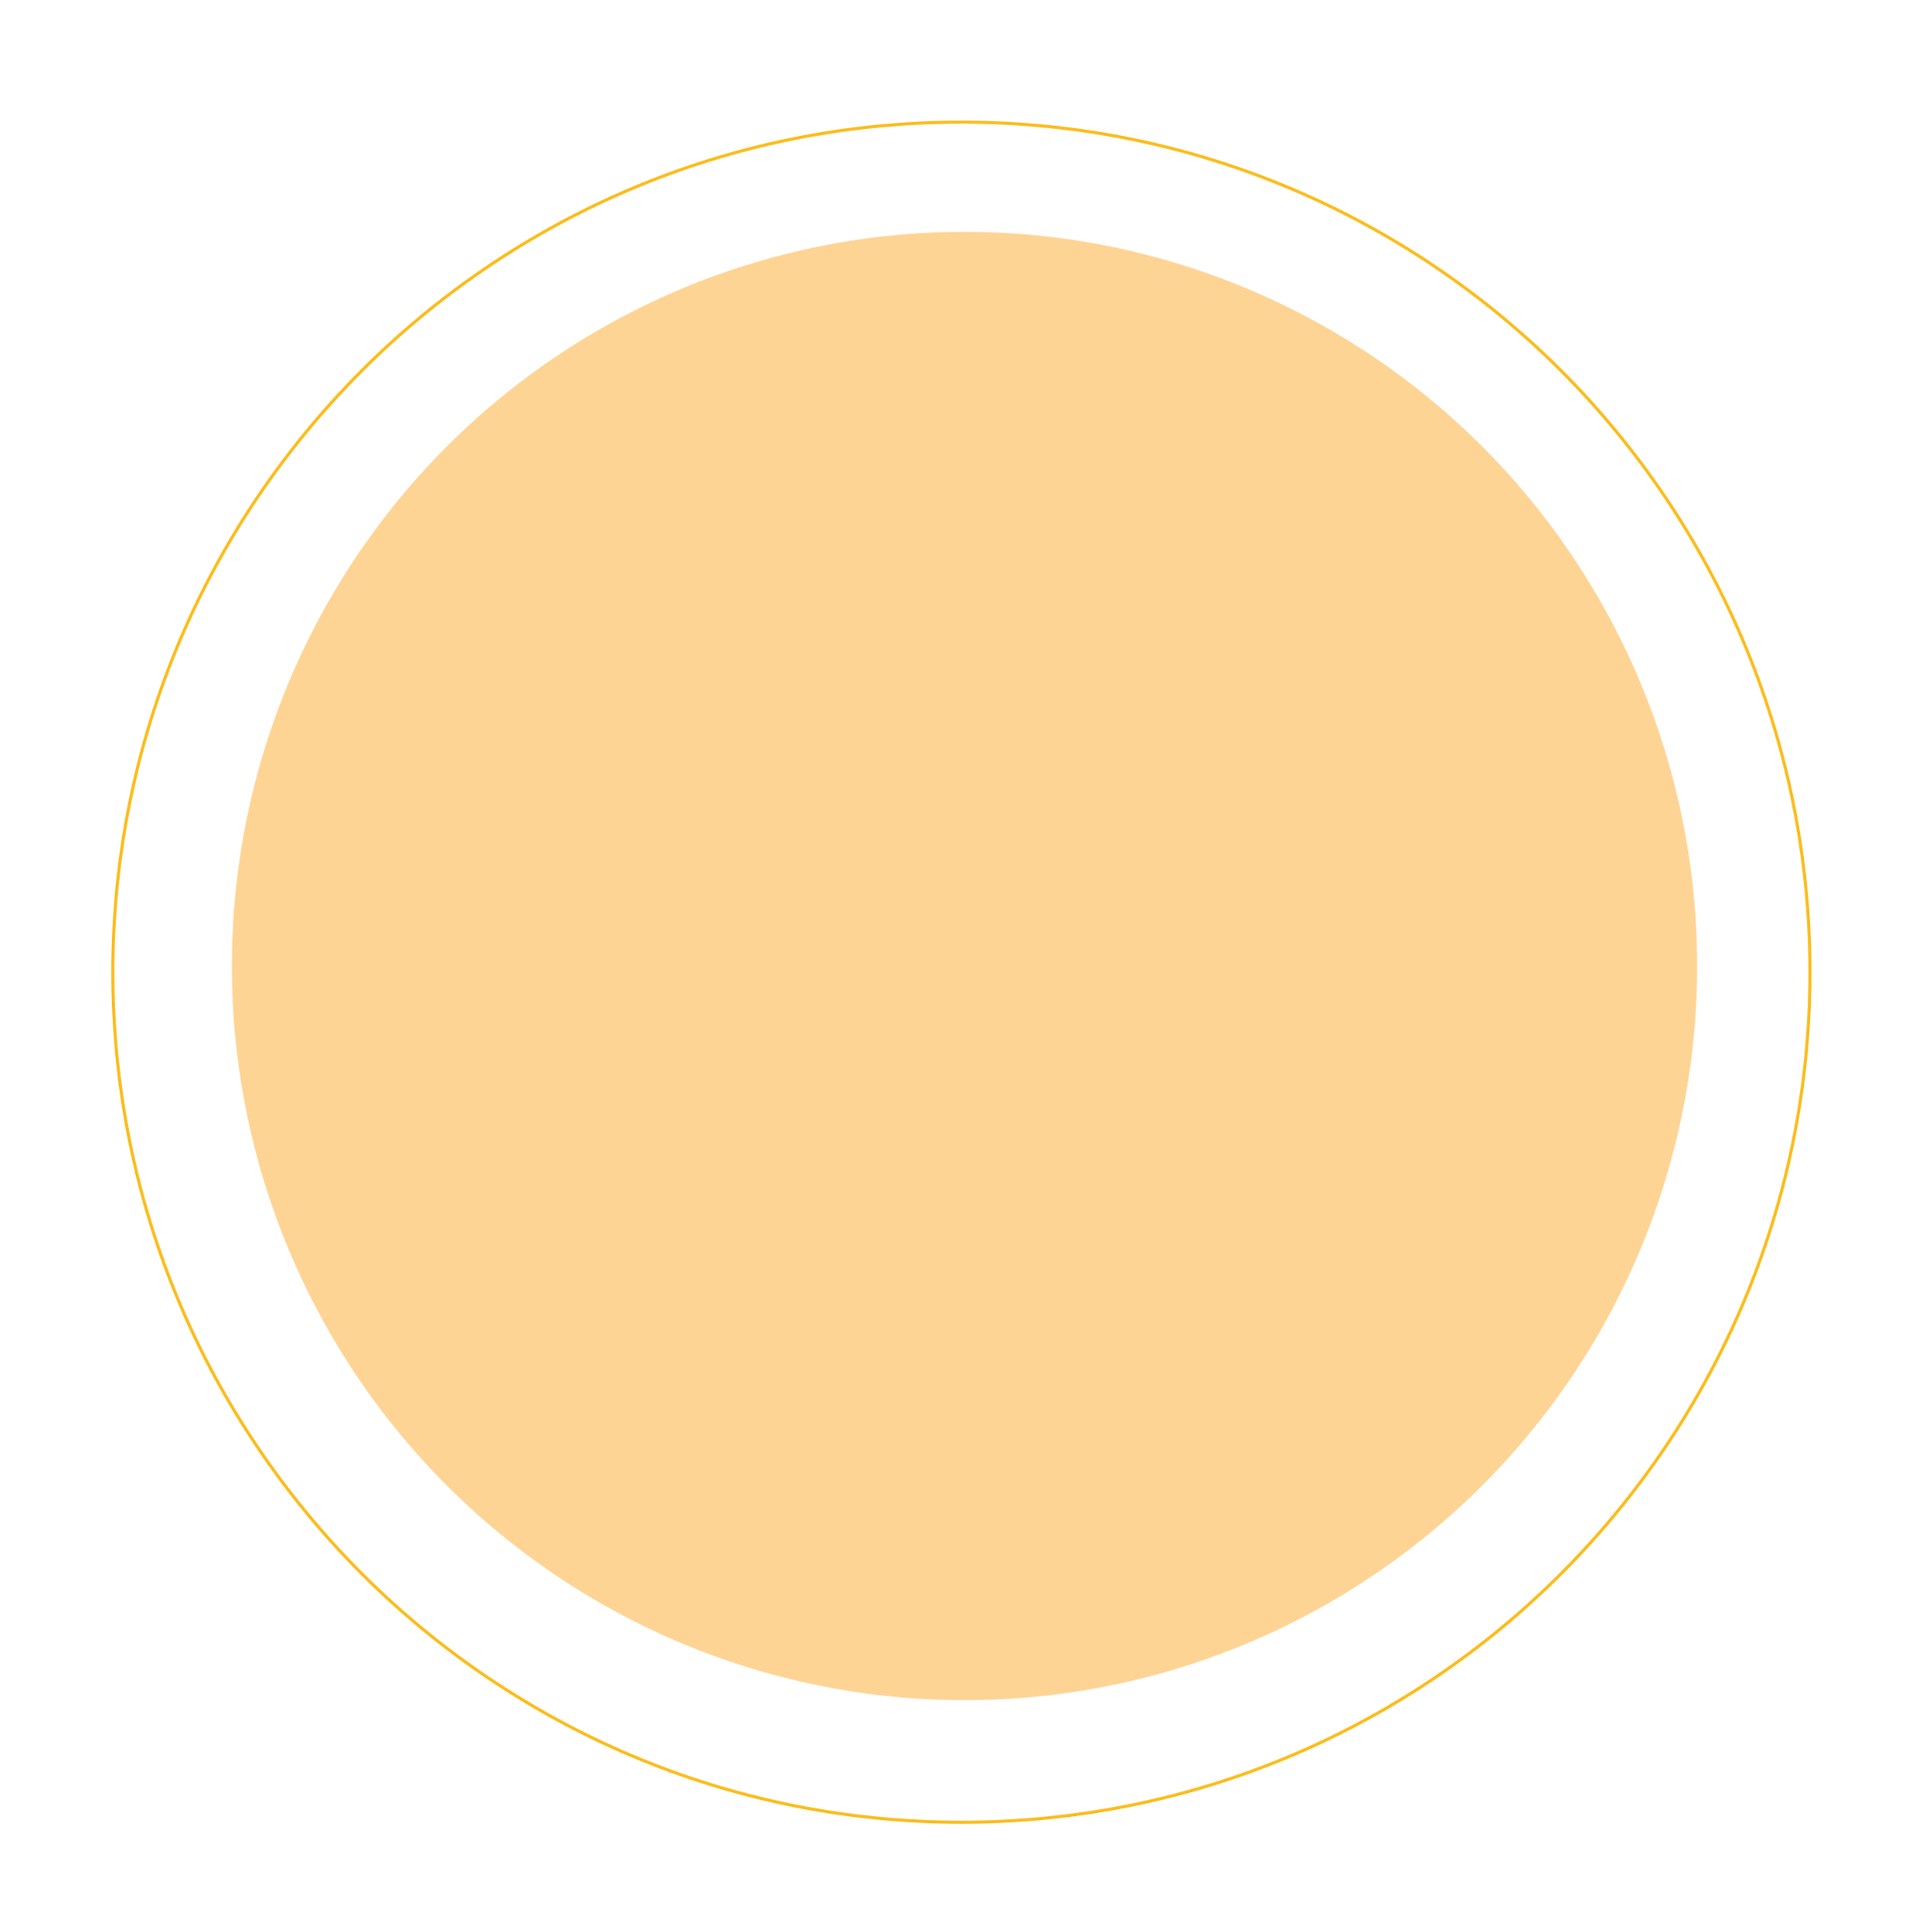 <svg width="624" height="625" viewBox="0 0 624 625" fill="none" xmlns="http://www.w3.org/2000/svg">
<g filter="url(#filter0_d_3_30)">
<ellipse cx="312" cy="312.5" rx="237" ry="237.5" fill="#FED494"/>
</g>
<path d="M585.5 314.5C585.5 466.379 462.601 589.5 311 589.5C159.399 589.5 36.5 466.379 36.5 314.5C36.5 162.621 159.399 39.5 311 39.5C462.601 39.5 585.5 162.621 585.5 314.5Z" stroke="#FCBC1A"/>
<defs>
<filter id="filter0_d_3_30" x="0" y="0" width="624" height="625" filterUnits="userSpaceOnUse" color-interpolation-filters="sRGB">
<feFlood flood-opacity="0" result="BackgroundImageFix"/>
<feColorMatrix in="SourceAlpha" type="matrix" values="0 0 0 0 0 0 0 0 0 0 0 0 0 0 0 0 0 0 127 0" result="hardAlpha"/>
<feOffset/>
<feGaussianBlur stdDeviation="37.5"/>
<feComposite in2="hardAlpha" operator="out"/>
<feColorMatrix type="matrix" values="0 0 0 0 0.949 0 0 0 0 0.808 0 0 0 0 0.455 0 0 0 0.5 0"/>
<feBlend mode="normal" in2="BackgroundImageFix" result="effect1_dropShadow_3_30"/>
<feBlend mode="normal" in="SourceGraphic" in2="effect1_dropShadow_3_30" result="shape"/>
</filter>
</defs>
</svg>
